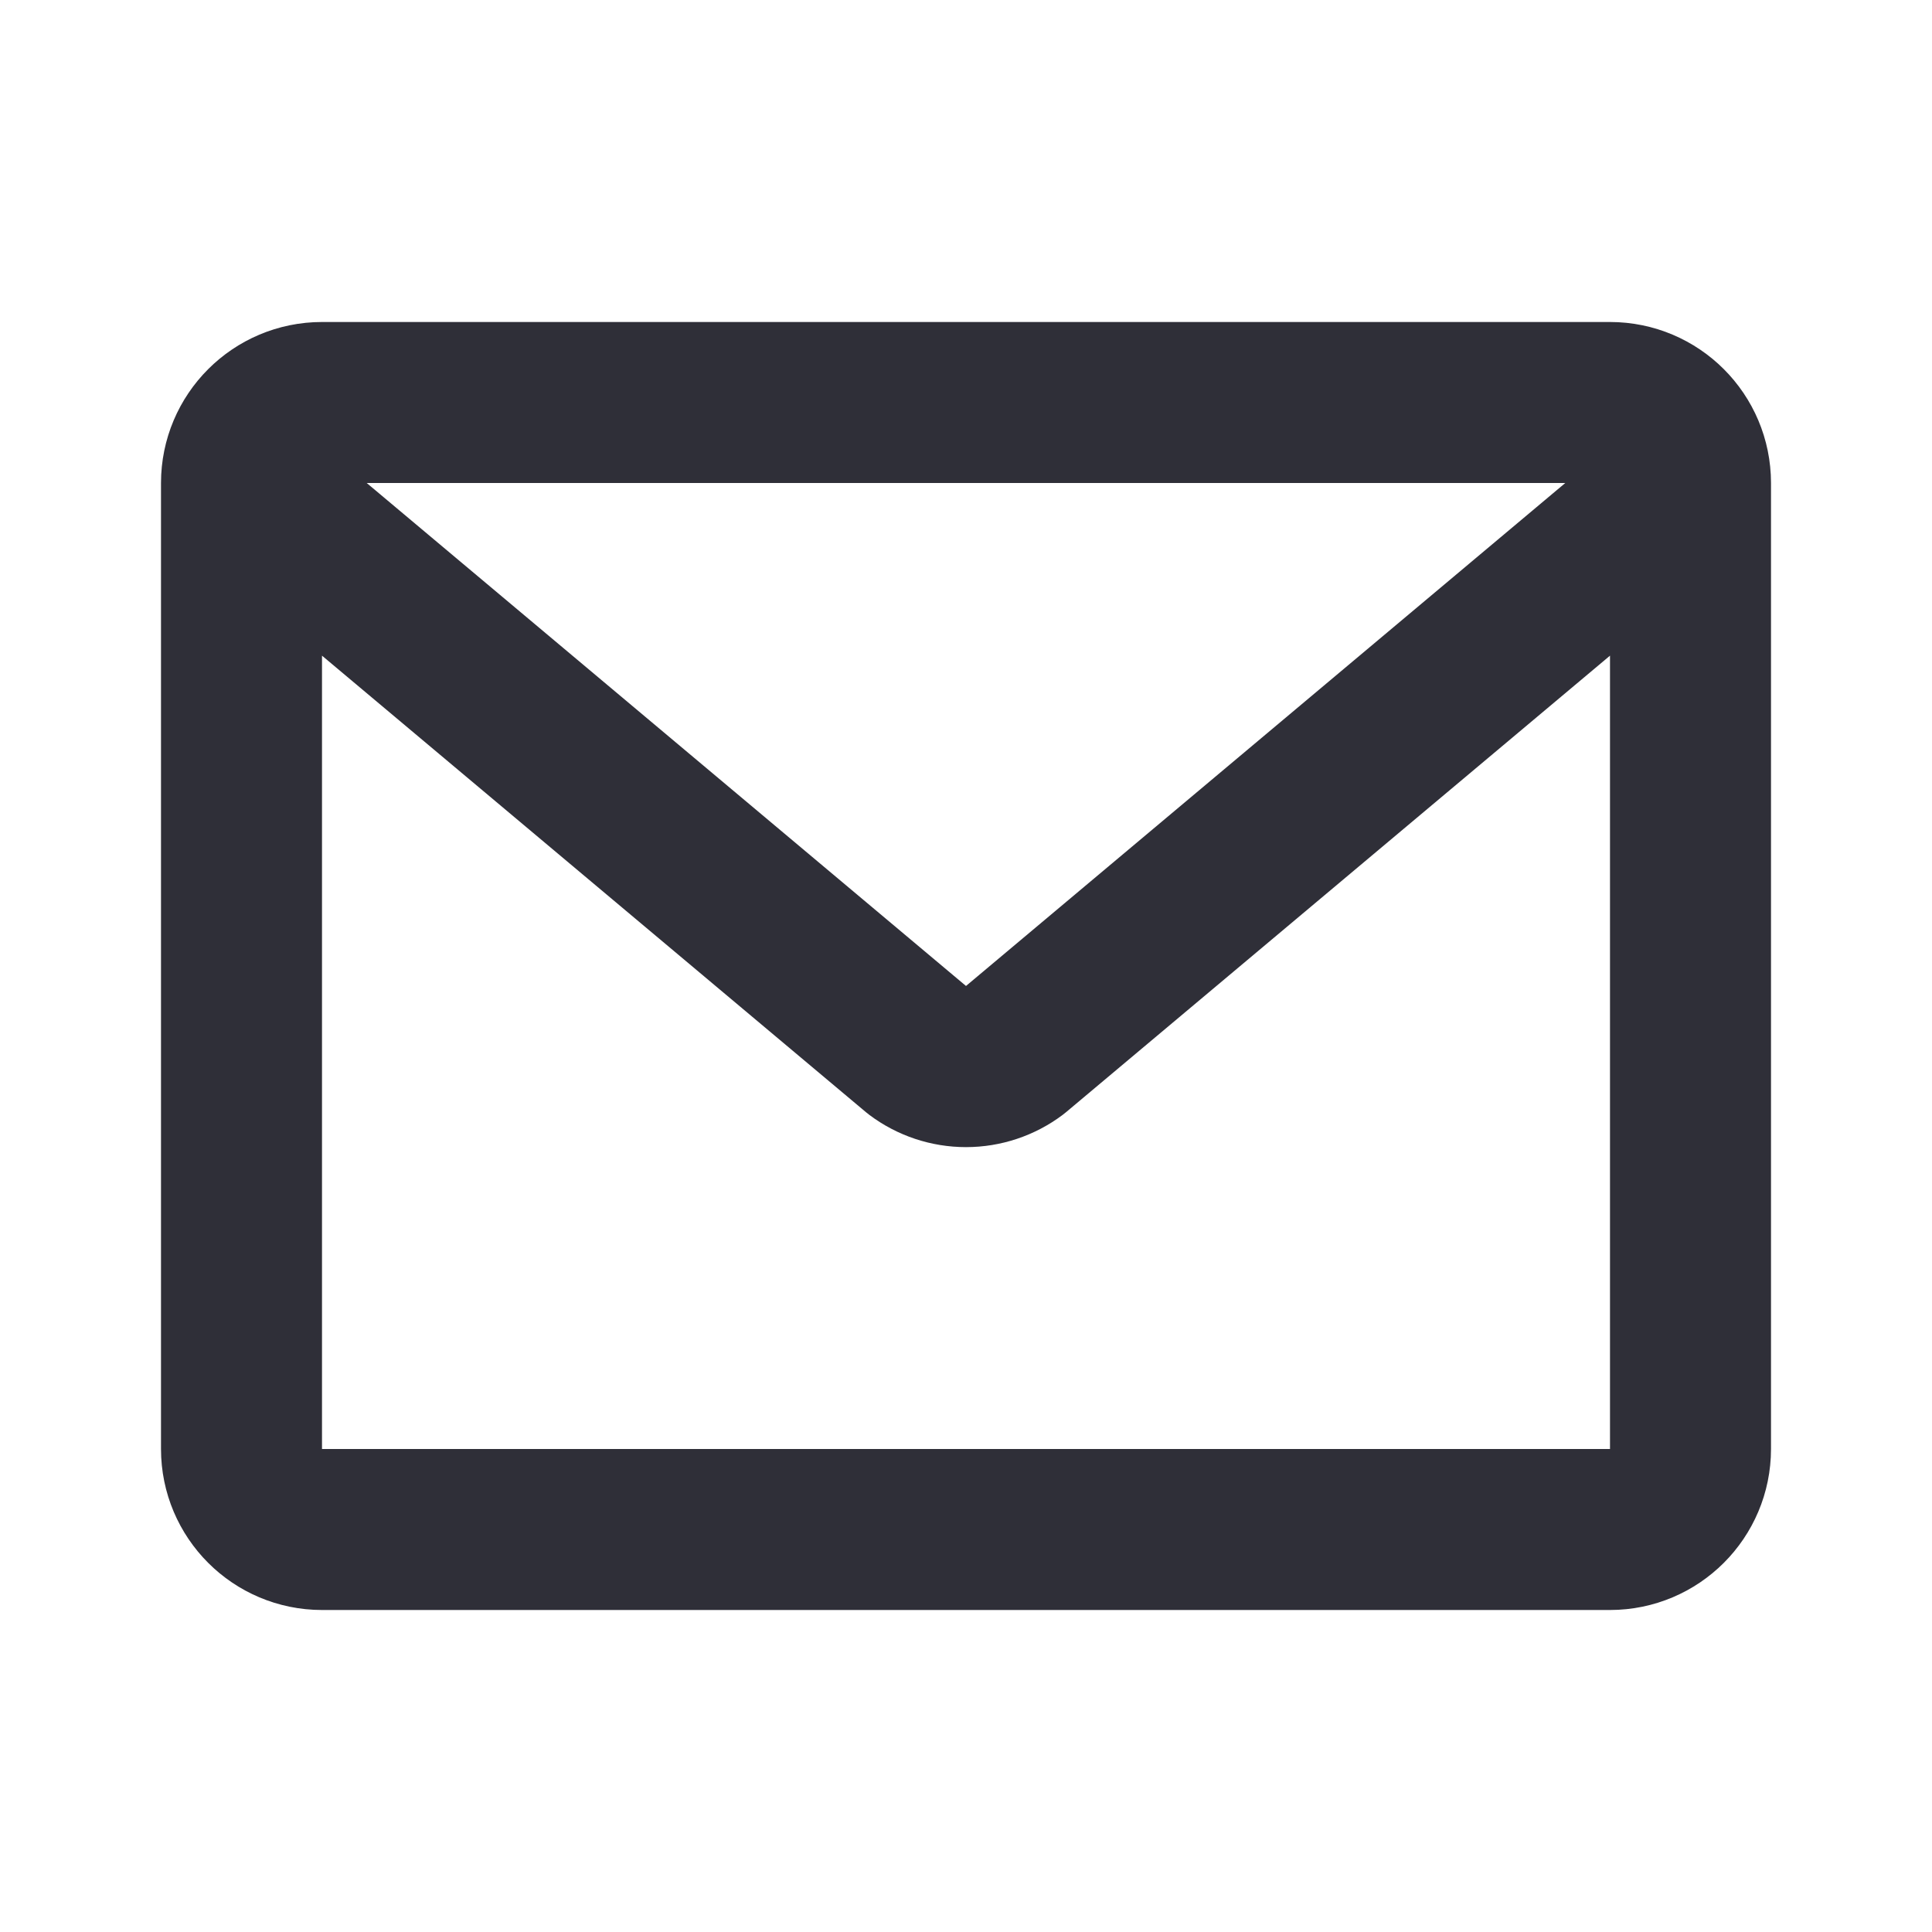 <svg width="24" height="24" viewBox="0 0 24 24" fill="none" xmlns="http://www.w3.org/2000/svg">
<path d="M21 6L12.6 13.05C12.427 13.18 12.216 13.25 12 13.25C11.784 13.25 11.573 13.18 11.4 13.05L3 6M21 6C21 5.448 20.552 5 20 5H4C3.448 5 3 5.448 3 6M21 6V18C21 18.552 20.552 19 20 19H4C3.448 19 3 18.552 3 18V6" stroke="#2F2F38" stroke-width="2" stroke-linecap="round" stroke-linejoin="round"/>
</svg>
